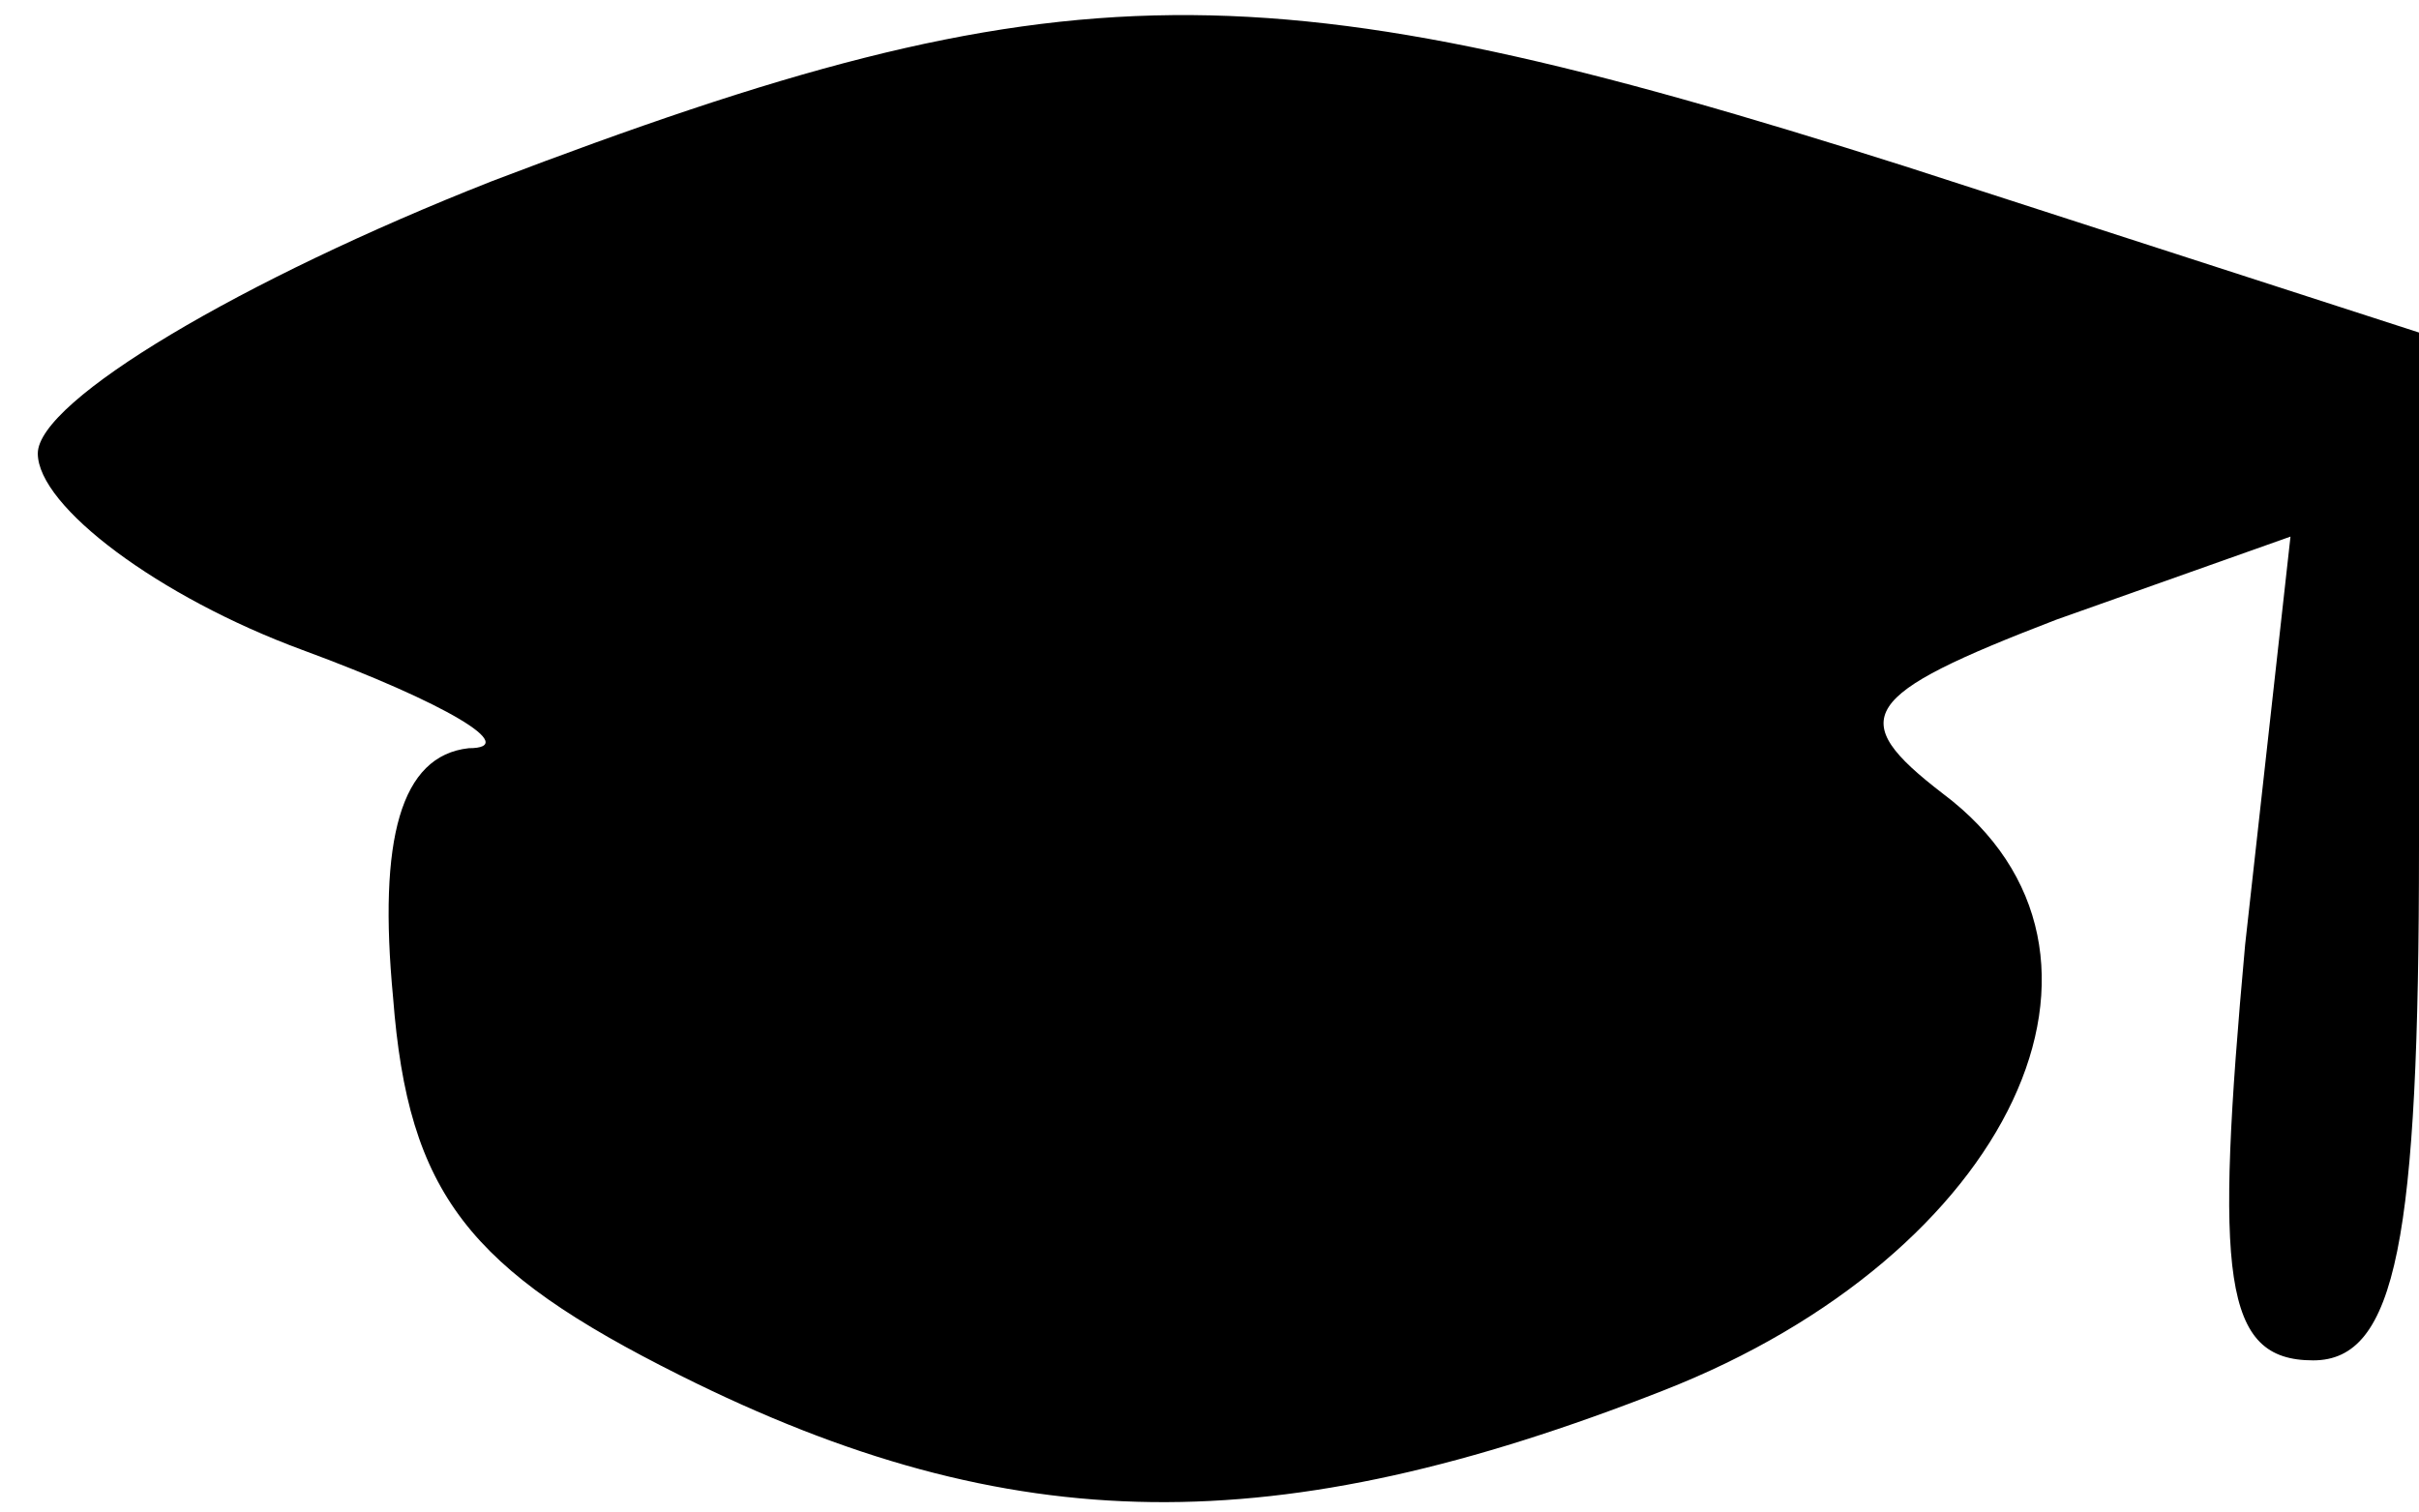 <svg version="1.0" xmlns="http://www.w3.org/2000/svg" width="42.667" height="26.667" viewBox="0 0 32 20"><path d="M6.5 2.4C3.2 3.7.5 5.3.5 6c0 .7 1.6 1.9 3.5 2.6 1.9.7 2.9 1.3 2.2 1.3-.9.1-1.2 1.2-1 3.3.2 2.6 1 3.6 3.8 5 4.4 2.2 7.9 2.2 13 .2 4.6-1.8 6.5-5.8 3.7-7.9-1.3-1-1.1-1.3 1.5-2.3l3.1-1.1-.6 5.4c-.4 4.4-.3 5.5.9 5.5 1.1 0 1.4-1.6 1.4-6.8V4.4l-6.8-2.2C16.7-.5 14.1-.5 6.5 2.4z"/></svg>